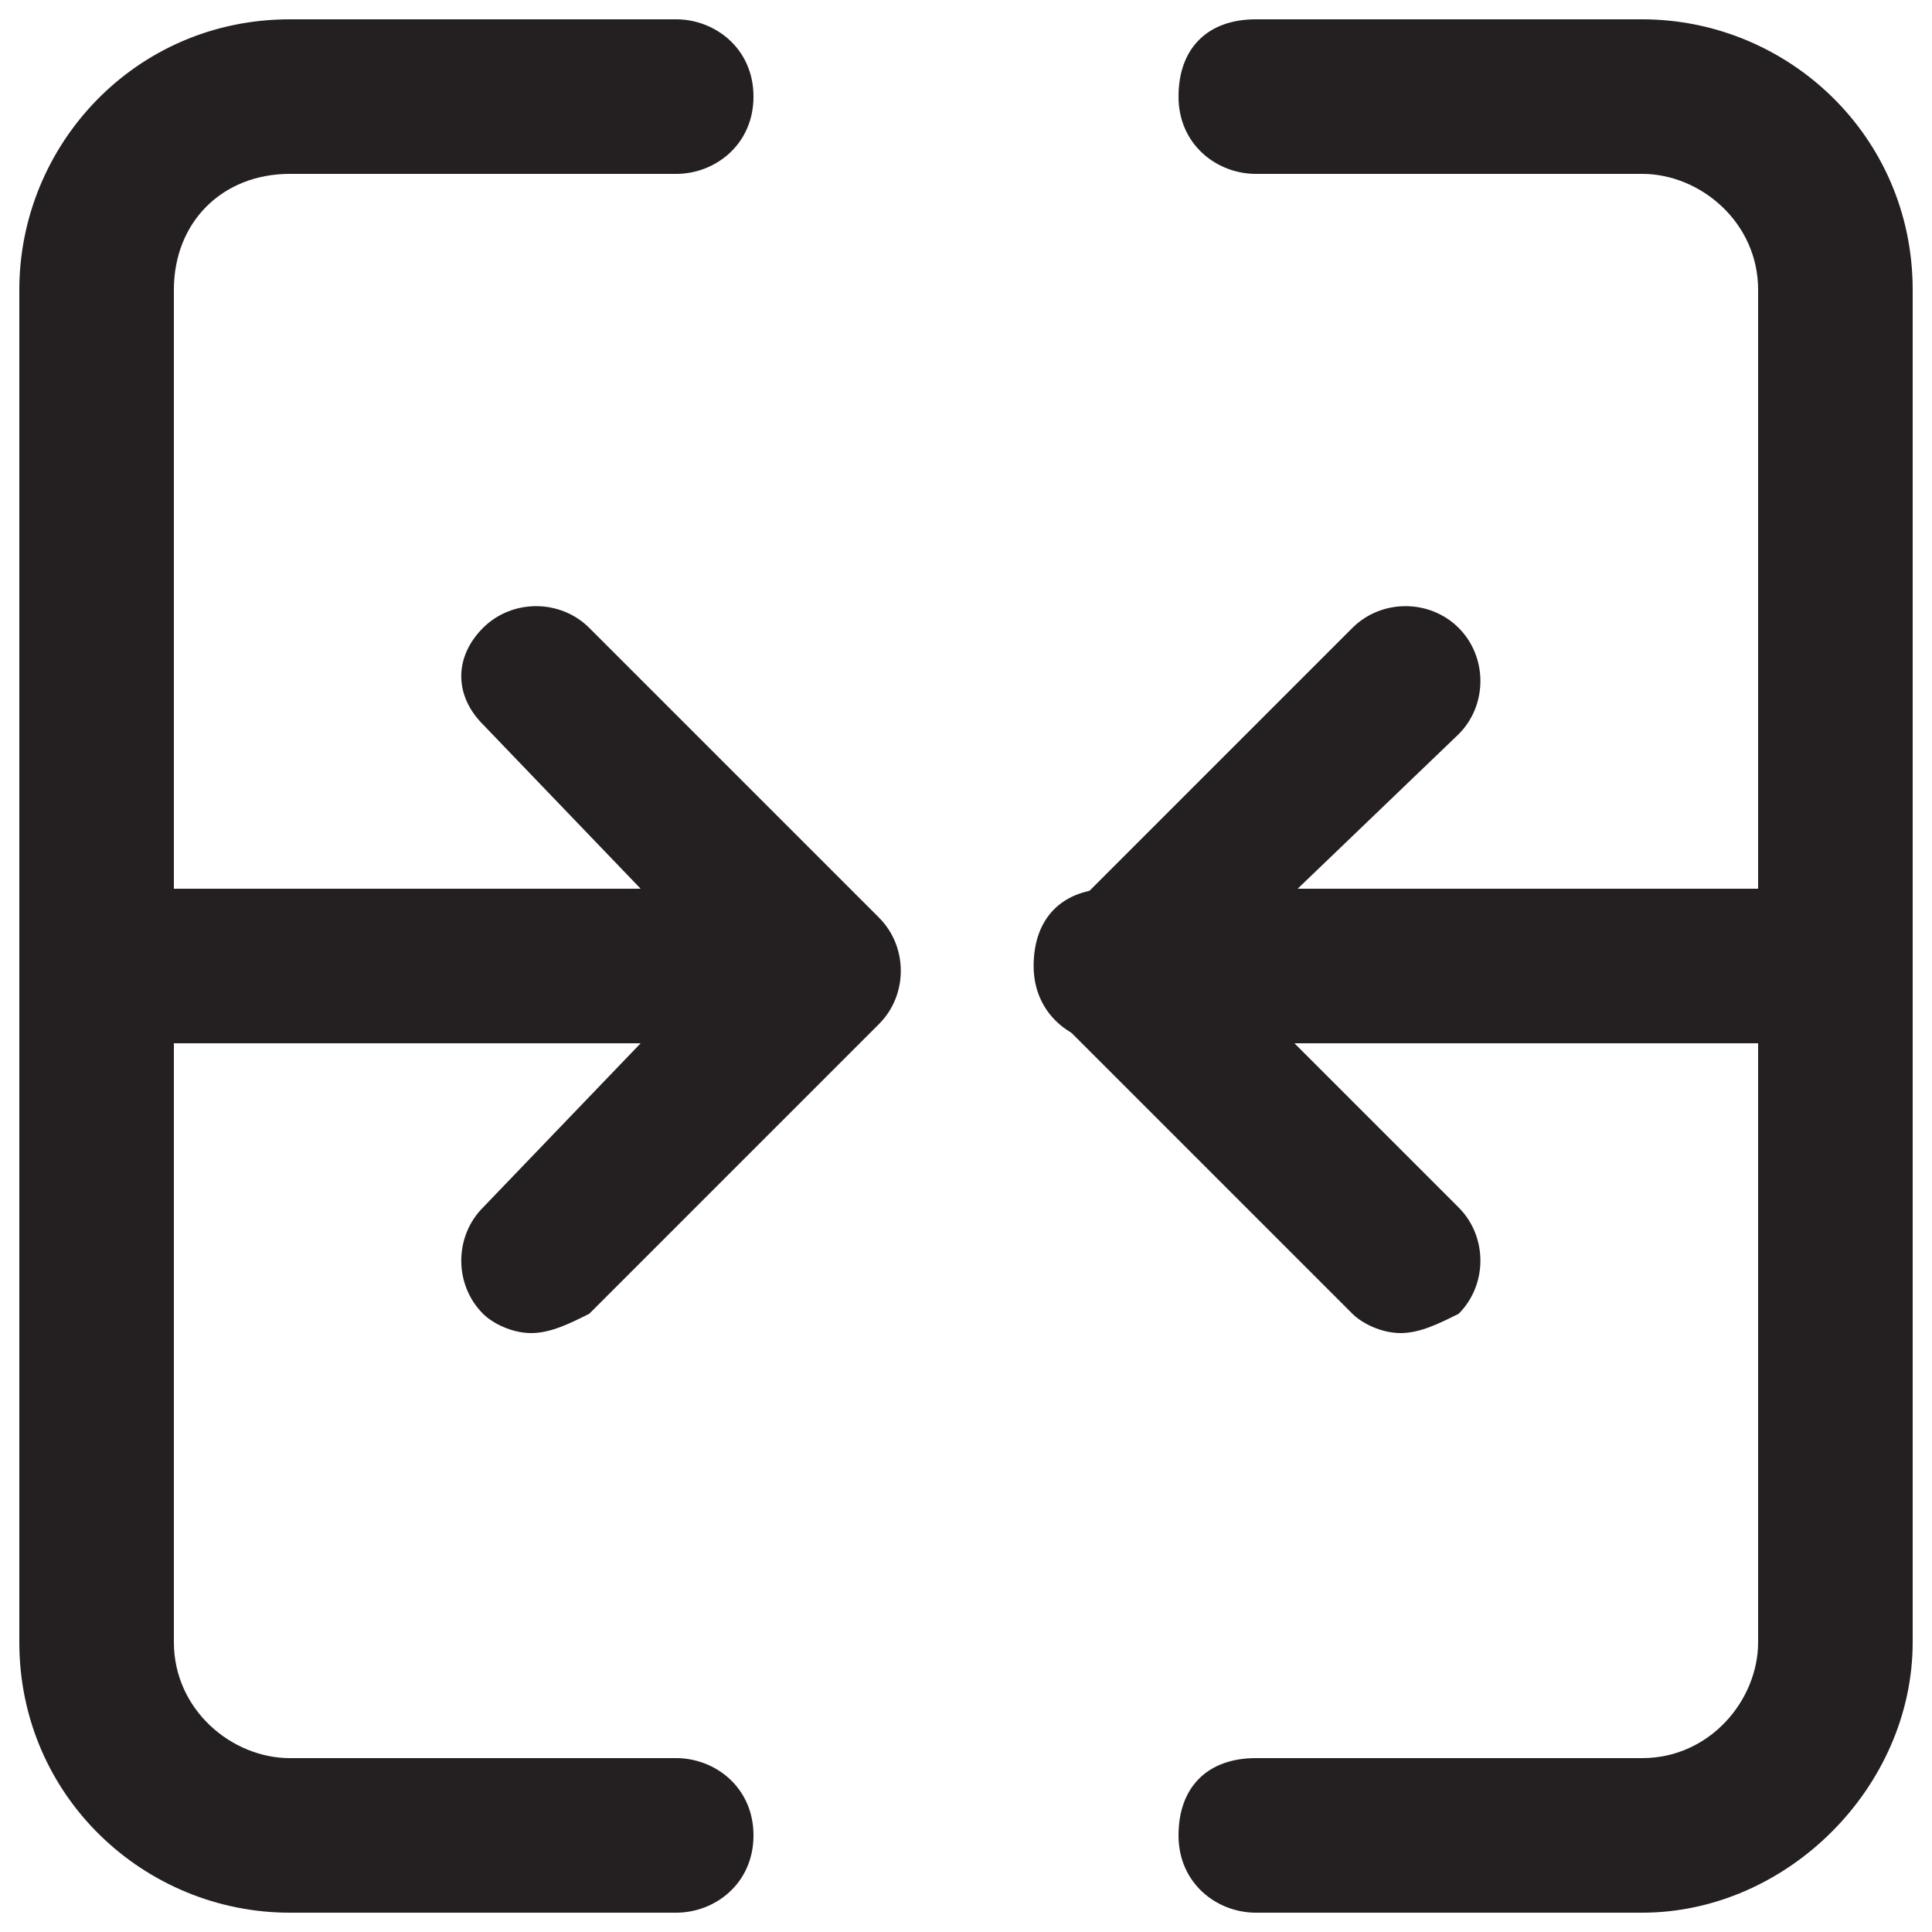 <?xml version="1.0" encoding="utf-8"?>
<!-- Generator: Adobe Illustrator 24.2.3, SVG Export Plug-In . SVG Version: 6.00 Build 0)  -->
<svg version="1.1" id="Layer_1" xmlns="http://www.w3.org/2000/svg" xmlns:xlink="http://www.w3.org/1999/xlink" x="0px" y="0px"
	 viewBox="0 0 20 20" style="enable-background:new 0 0 20 20;" xml:space="preserve">
<style type="text/css">
	.st0{fill:#241F20;}
</style>
<g id="Page-1">
	<g id="Icons-for-drawer-menu" transform="translate(-278, -75)">
		<g id="Group-6" transform="translate(268, 75)">
			<g id="merge-account" transform="translate(10, 0)">
				<path class="st0" d="M17,19.8h-4c-0.4,0-0.8-0.3-0.8-0.8s0.3-0.8,0.8-0.8h4c0.7,0,1.2-0.6,1.2-1.2V3c0-0.7-0.6-1.2-1.2-1.2h-4
					c-0.4,0-0.8-0.3-0.8-0.8s0.3-0.8,0.8-0.8h4c1.5,0,2.8,1.2,2.8,2.8v14C19.8,18.5,18.5,19.8,17,19.8z"/>
				<path class="st0" d="M7,19.8H3c-1.5,0-2.8-1.2-2.8-2.8V3c0-1.5,1.2-2.8,2.8-2.8h4c0.4,0,0.8,0.3,0.8,0.8S7.4,1.8,7,1.8H3
					C2.3,1.8,1.8,2.3,1.8,3v14c0,0.7,0.6,1.2,1.2,1.2h4c0.4,0,0.8,0.3,0.8,0.8S7.4,19.8,7,19.8z"/>
				<path class="st0" d="M5.5,13.8c-0.2,0-0.4-0.1-0.5-0.2c-0.3-0.3-0.3-0.8,0-1.1L7.4,10L5,7.5C4.7,7.2,4.7,6.8,5,6.5
					s0.8-0.3,1.1,0l3,3c0.3,0.3,0.3,0.8,0,1.1l-3,3C5.9,13.7,5.7,13.8,5.5,13.8z"/>
				<path class="st0" d="M14.5,13.8c-0.2,0-0.4-0.1-0.5-0.2l-3-3c-0.3-0.3-0.3-0.8,0-1.1l3-3c0.3-0.3,0.8-0.3,1.1,0s0.3,0.8,0,1.1
					L12.6,10l2.5,2.5c0.3,0.3,0.3,0.8,0,1.1C14.9,13.7,14.7,13.8,14.5,13.8z"/>
				<path class="st0" d="M19,10.8h-7.5c-0.4,0-0.8-0.3-0.8-0.8s0.3-0.8,0.8-0.8H19c0.4,0,0.8,0.3,0.8,0.8S19.4,10.8,19,10.8z"/>
				<path class="st0" d="M7,10.8H1c-0.4,0-0.8-0.3-0.8-0.8S0.6,9.2,1,9.2h6c0.4,0,0.8,0.3,0.8,0.8S7.4,10.8,7,10.8z"/>
			</g>
		</g>
	</g>
</g>
</svg>
